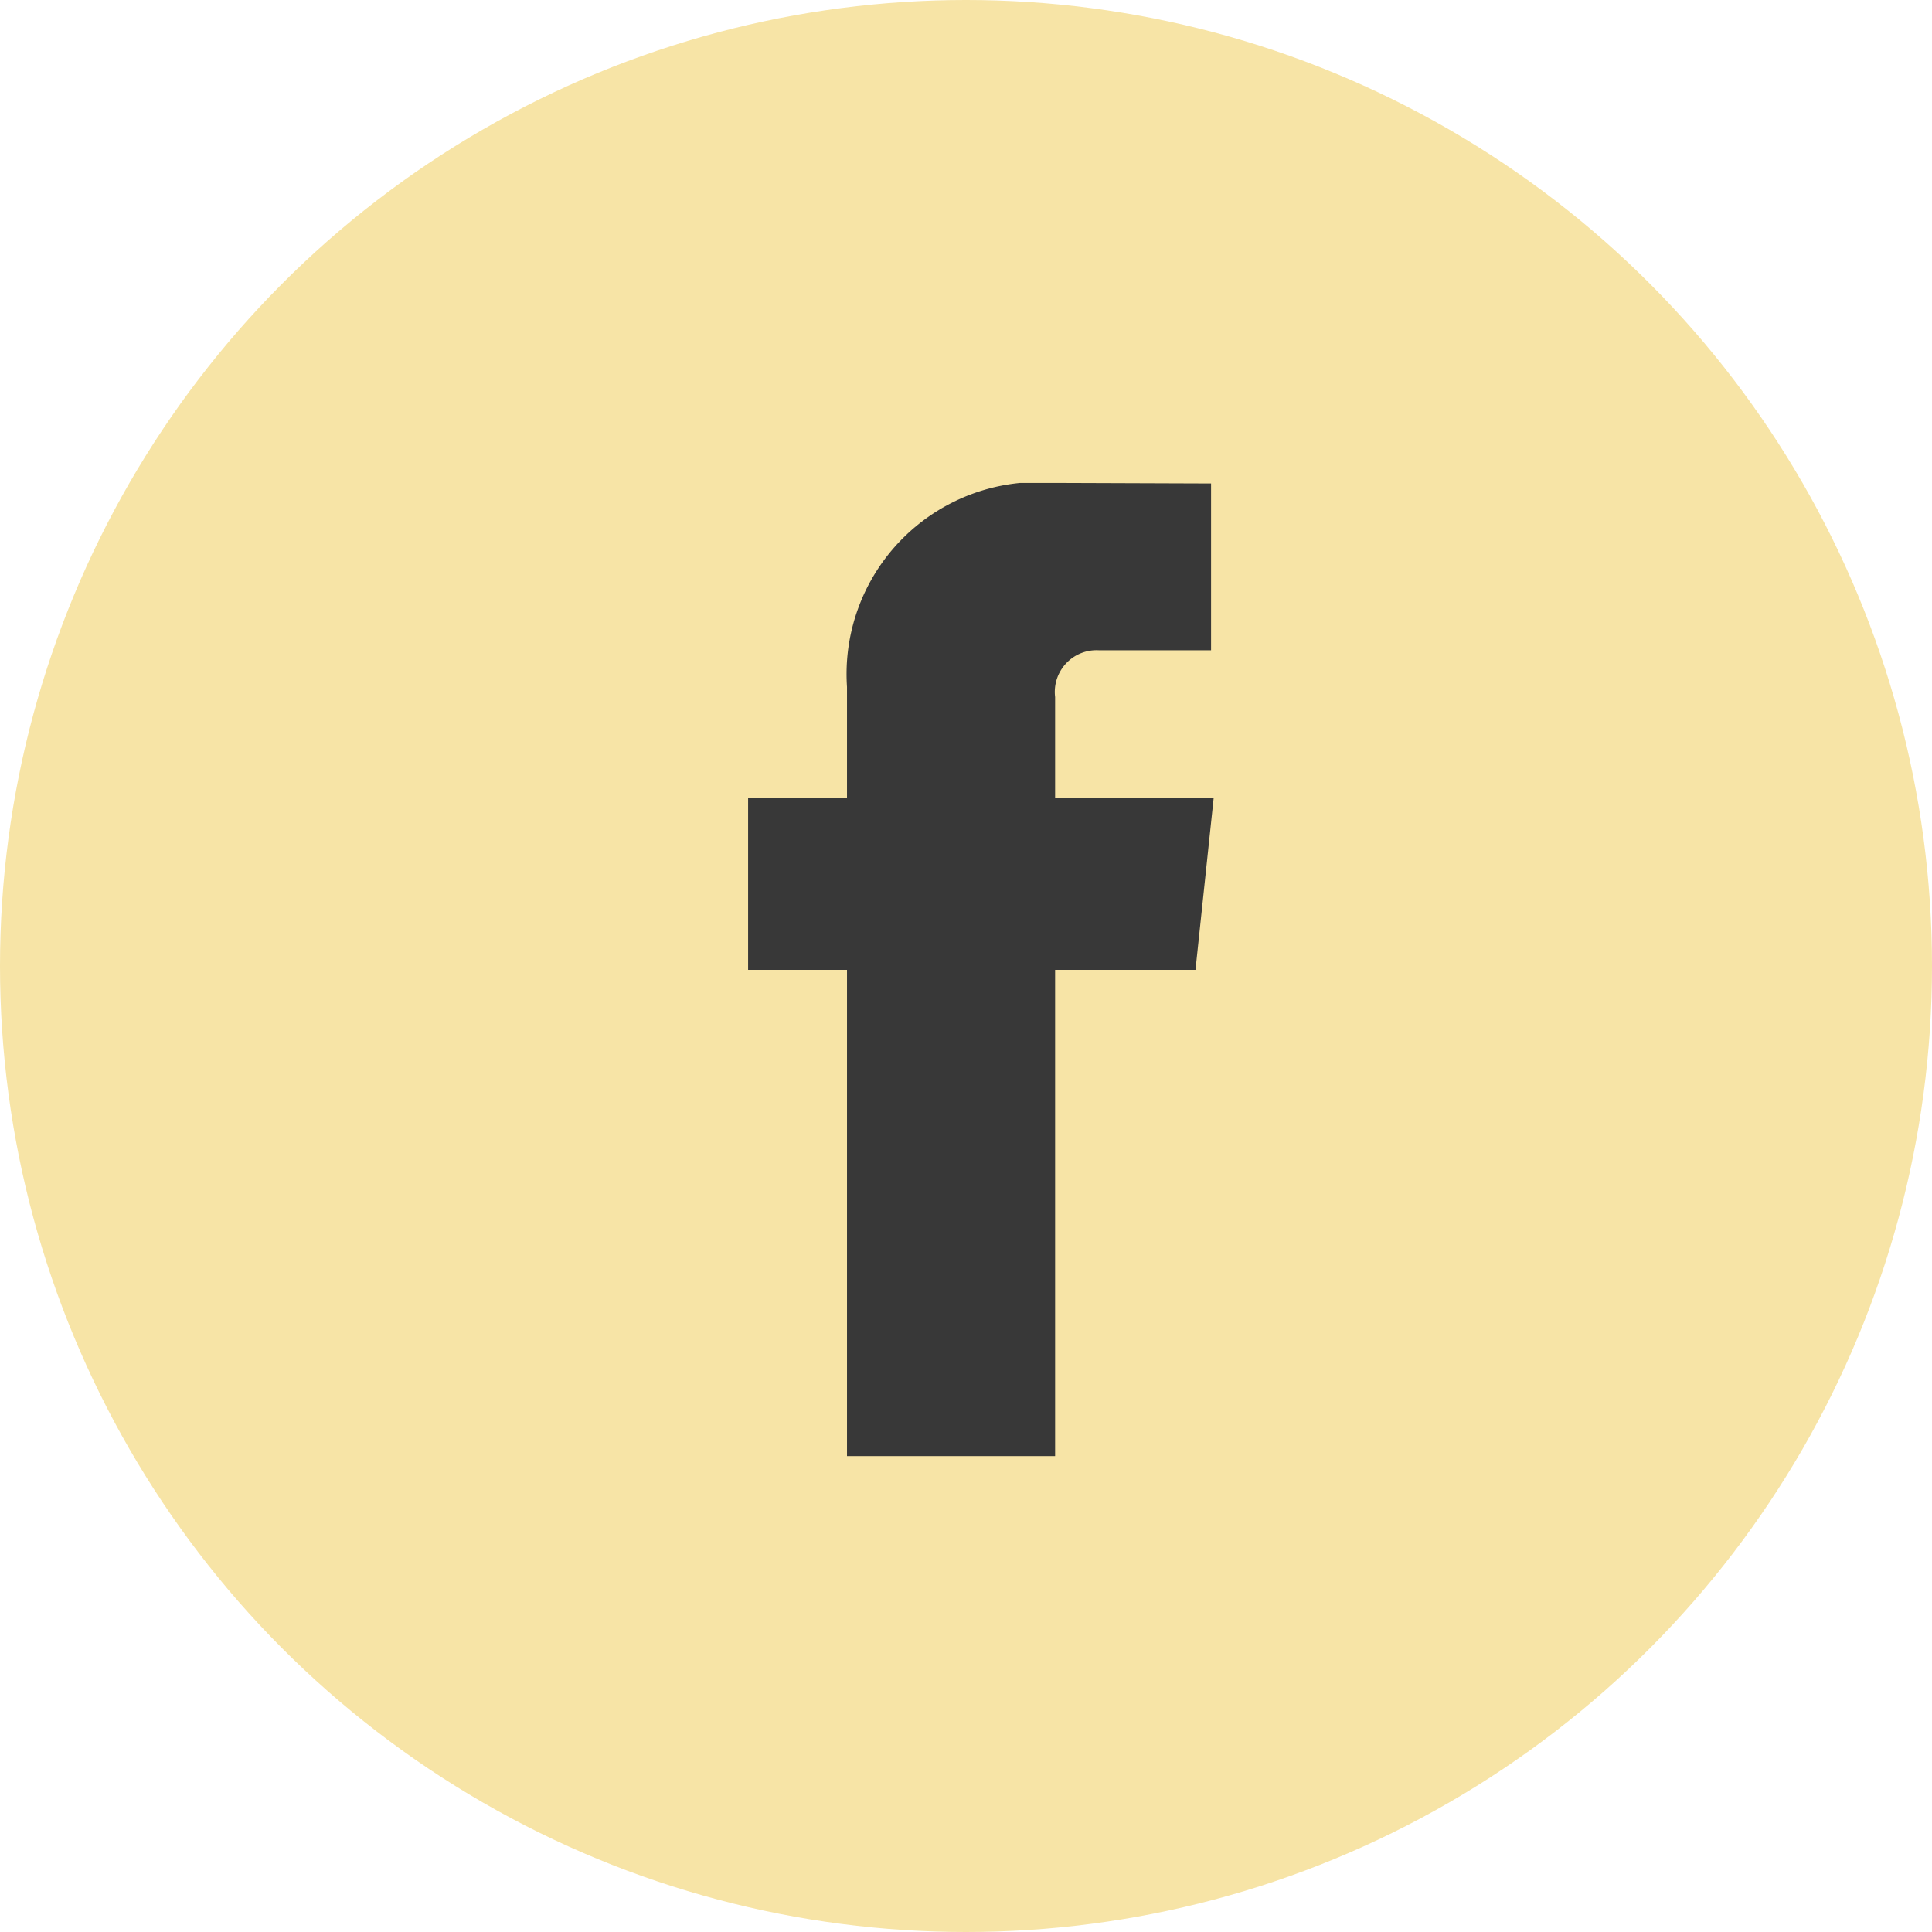 <svg xmlns="http://www.w3.org/2000/svg" xmlns:xlink="http://www.w3.org/1999/xlink" width="32" height="32" viewBox="0 0 32 32"><defs><style>.a{fill:#f7e4a6;}.b{fill:#383838;}.c{clip-path:url(#a);}.d{clip-path:url(#b);}</style><clipPath id="a"><circle class="a" cx="16" cy="16" r="16" transform="translate(1989 14)"/></clipPath><clipPath id="b"><path class="b" d="M0,5.561H7.711v-16.12H0Z" transform="translate(0 10.559)"/></clipPath></defs><g transform="translate(-1824 -20)"><circle class="a" cx="16" cy="16" r="16" transform="translate(1824 20)"/><g class="c" transform="translate(-165 6)"><g transform="translate(2001.391 32.558)"><g class="d" transform="translate(0 -10.559)"><g transform="translate(0 0)"><path class="b" d="M2.66,1.8H.034V.127a.691.691,0,0,1,.73-.774H2.617V-3.41L.065-3.419A3.18,3.18,0,0,0-3.413-.04V1.8H-5.051V4.646h1.638V12.7H.034V4.646H2.359Z" transform="translate(5.051 3.419)"/></g></g></g></g></g></svg>